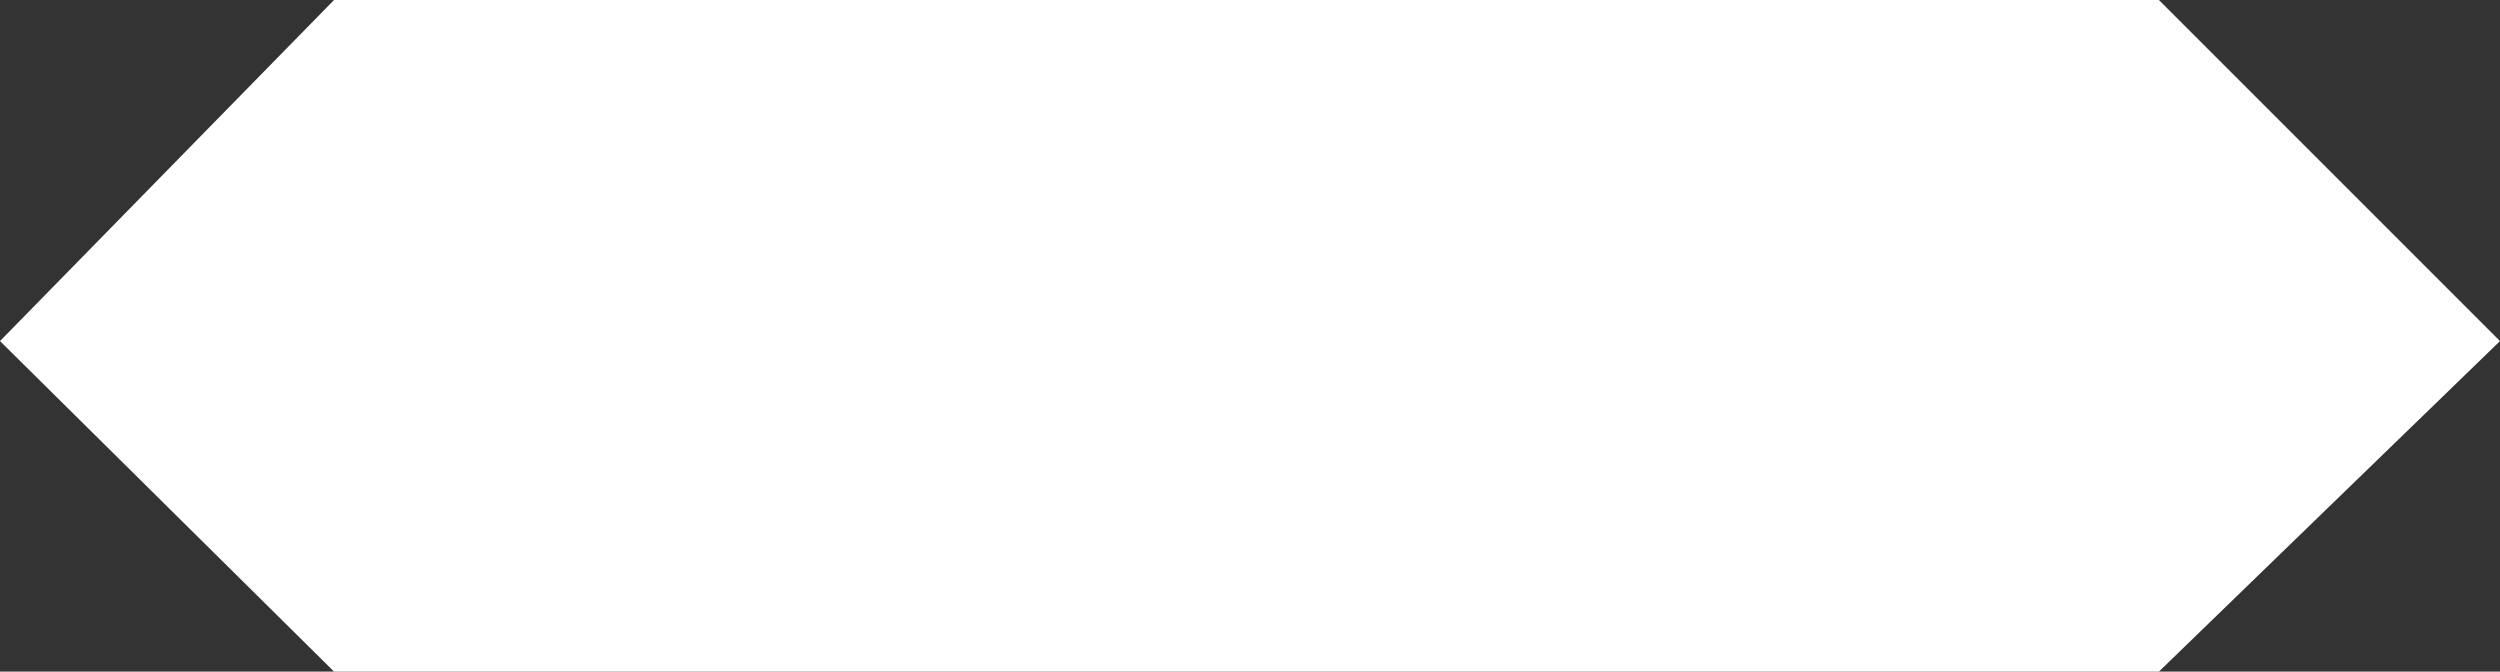 <?xml version="1.0" encoding="UTF-8" standalone="no"?>
<svg xmlns:ffdec="https://www.free-decompiler.com/flash" xmlns:xlink="http://www.w3.org/1999/xlink" ffdec:objectType="shape" height="9.55px" width="35.55px" xmlns="http://www.w3.org/2000/svg">
  <rect width="100%" height="100%" fill="#333333" stroke="none"/>
  <g transform="matrix(1.0, 0.0, 0.0, 1.0, 0.0, 0.0)">
    <path d="M35.55 4.85 L30.7 9.55 4.75 9.55 0.0 4.85 4.75 0.0 30.7 0.0 35.55 4.85" fill="#ffffff" fill-rule="evenodd" stroke="none"/>
  </g>
</svg>
